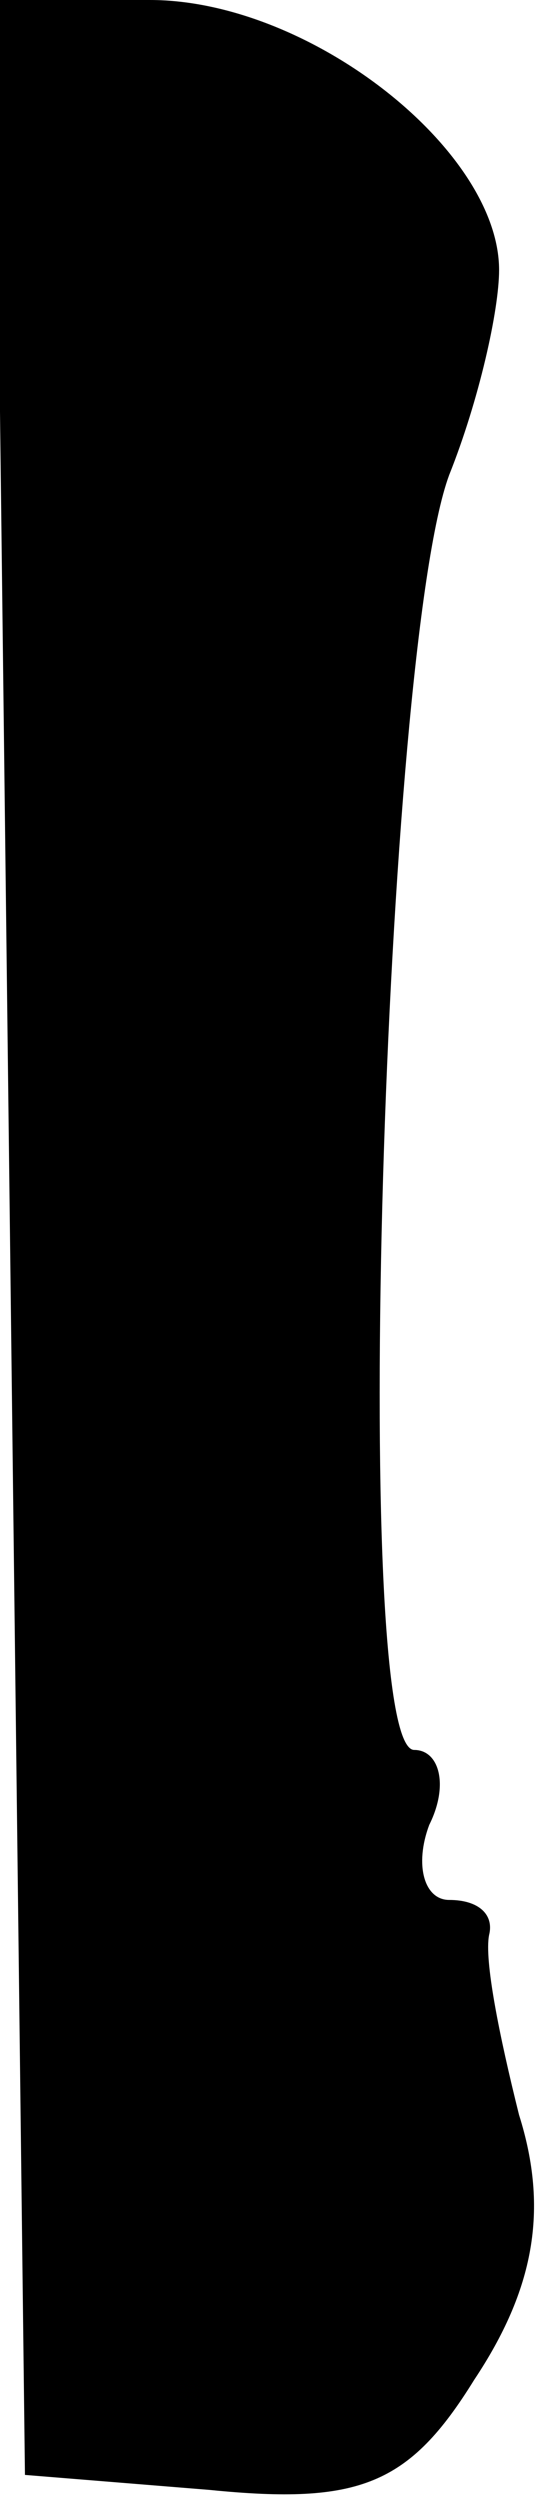 <?xml version="1.0" standalone="no"?>
<!DOCTYPE svg PUBLIC "-//W3C//DTD SVG 20010904//EN"
 "http://www.w3.org/TR/2001/REC-SVG-20010904/DTD/svg10.dtd">
<svg version="1.0" xmlns="http://www.w3.org/2000/svg"
 width="11pt" height="50pt" viewBox="0 0 11 50"
 preserveAspectRatio="xMidYMid meet">
<g transform="translate(0,50) scale(0.1,-0.1)"
fill="#000000" stroke="none">
<path fill="#000000" stroke="none" d="M2 253 l3 -248 37 -3 c30 -3 40 1 53
22 12 18 15 34 9 53 -4 16 -7 31 -6 36 1 4 -2 7 -8 7 -5 0 -7 7 -4 15 4 8 2
15 -3 15 -13 0 -6 220 7 255 6 15 10 33 10 41 0 24 -38 54 -70 54 l-31 0 3
-247z"/>
</g>
</svg>
